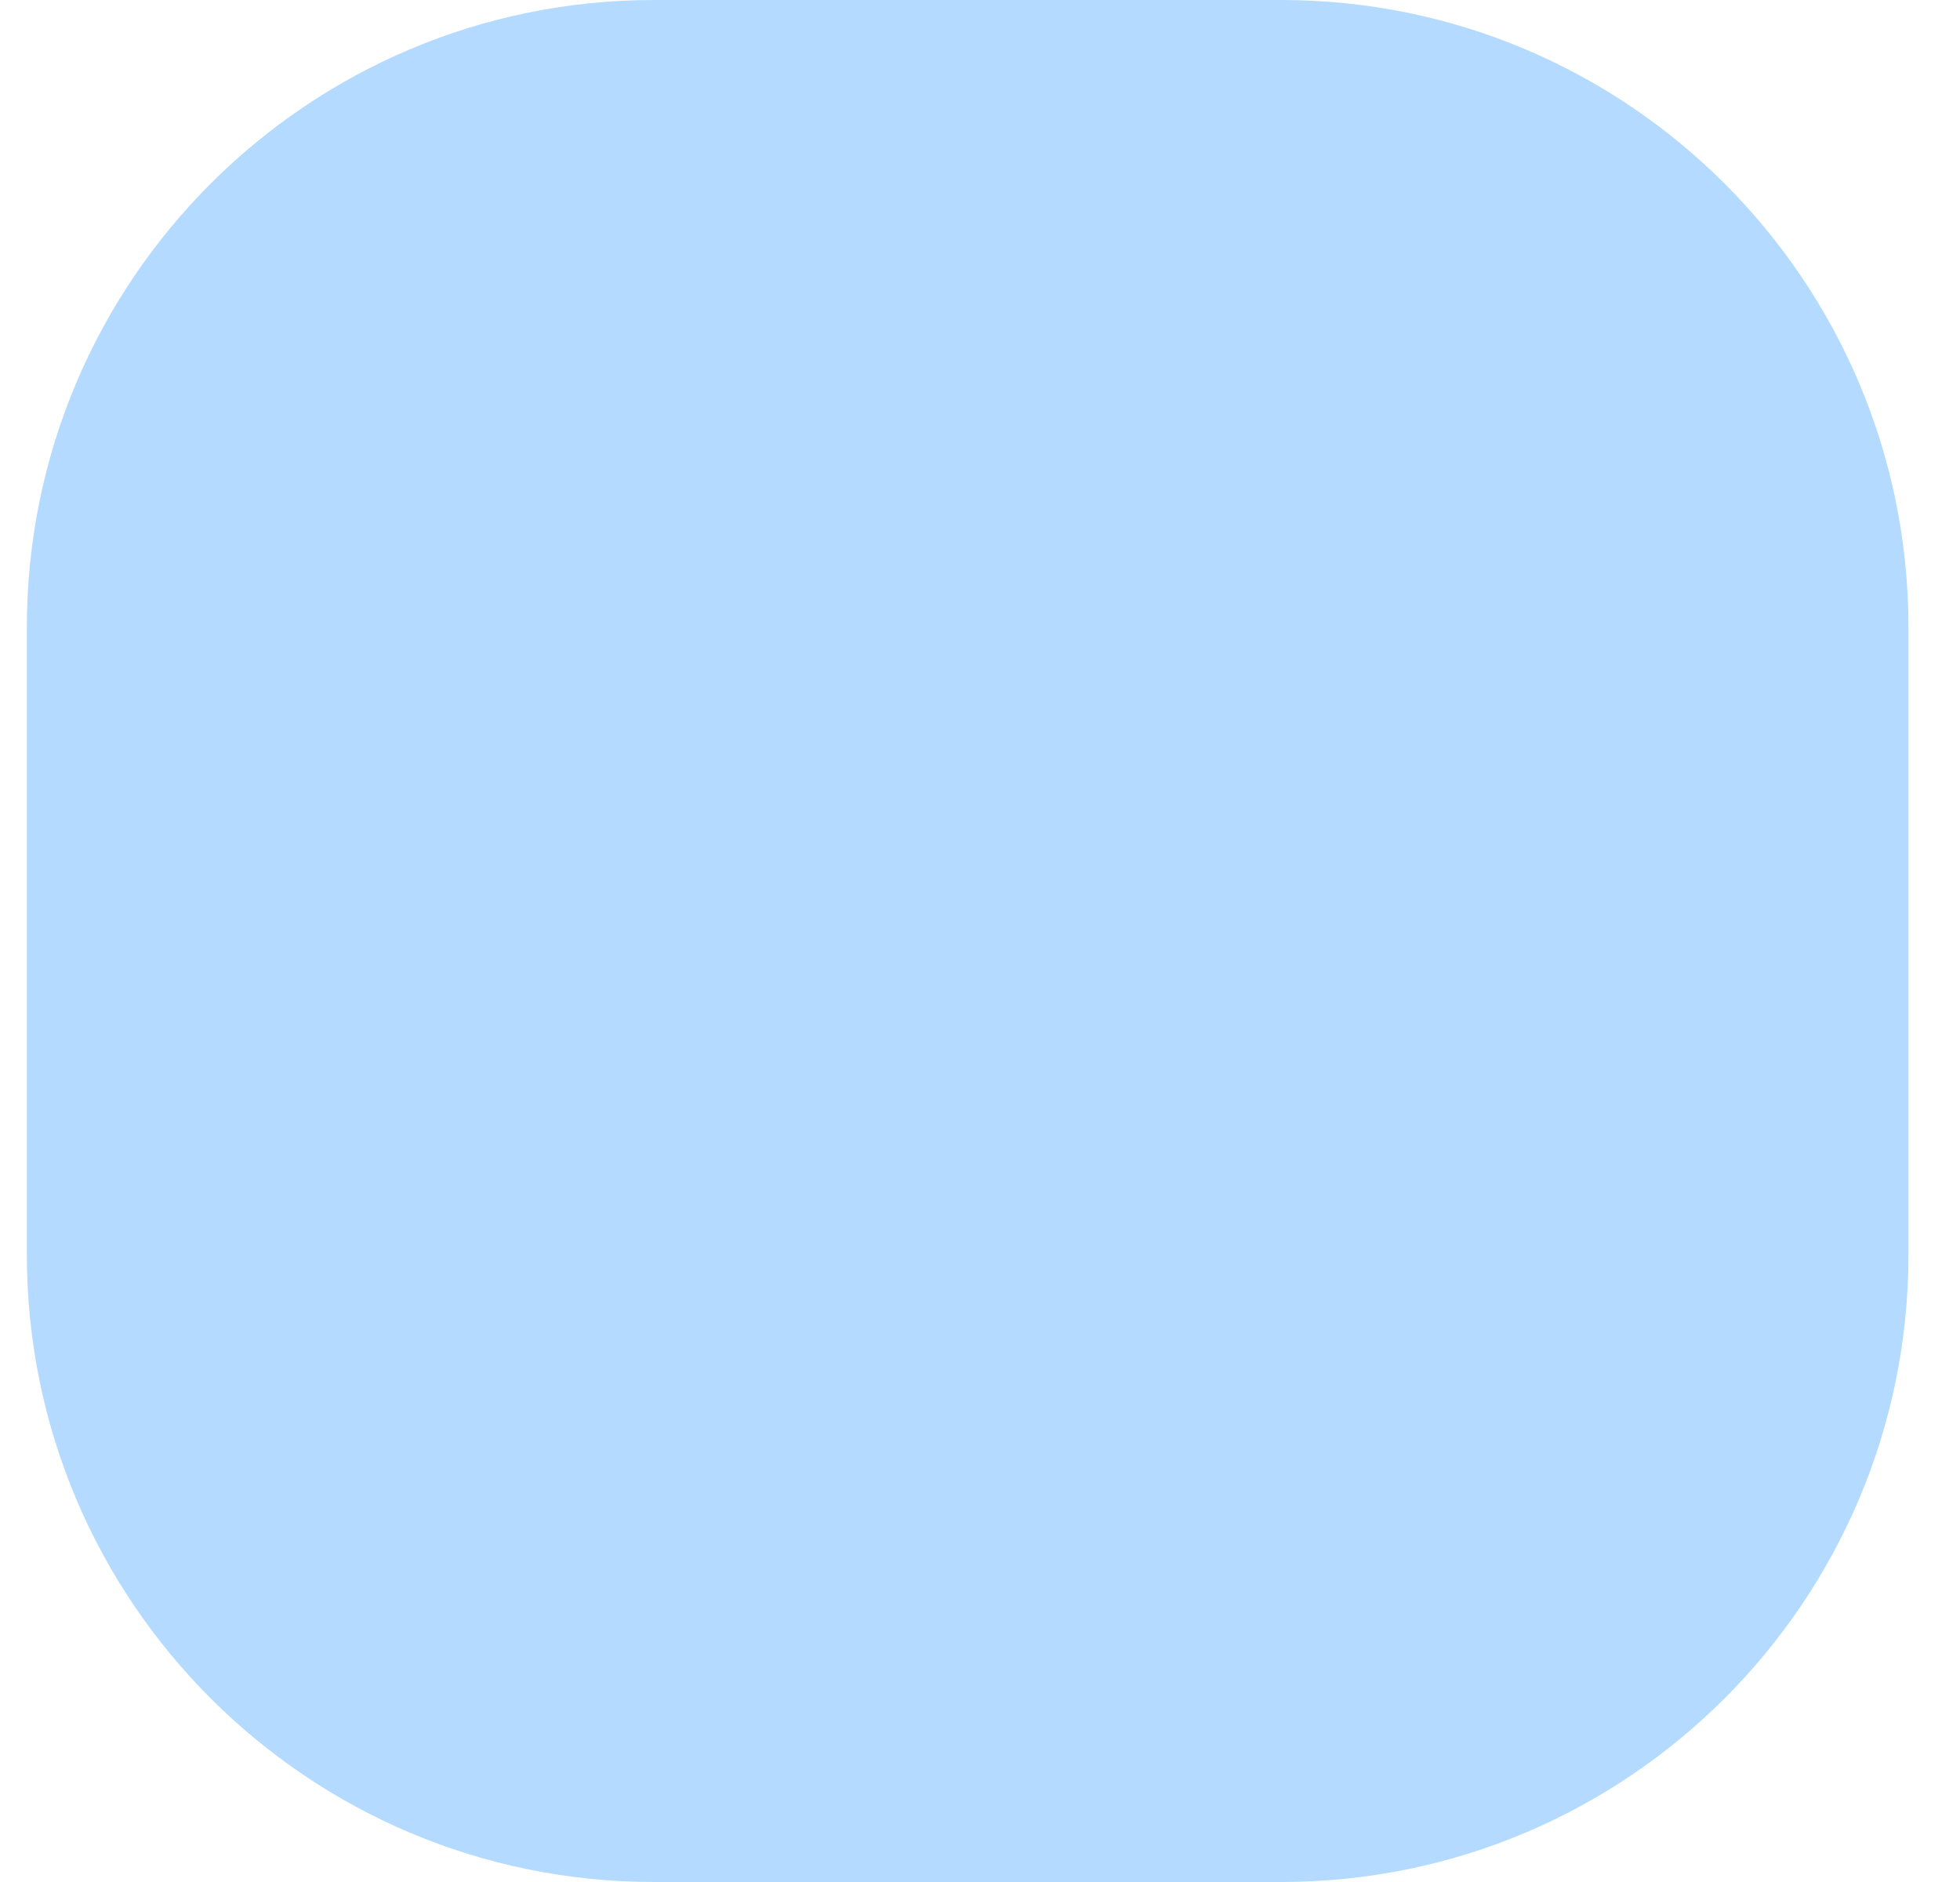 <svg width="50" height="48" viewBox="0 0 50 48" fill="none" xmlns="http://www.w3.org/2000/svg" xmlns:xlink="http://www.w3.org/1999/xlink">
<path d="M0.685,16C0.685,7.163 7.848,0 16.685,0L32.685,0C41.521,0 48.685,7.163 48.685,16L48.685,32C48.685,40.837 41.521,48 32.685,48L16.685,48C7.848,48 0.685,40.837 0.685,32L0.685,16Z" fill="#B4DBFF"/>
</svg>

